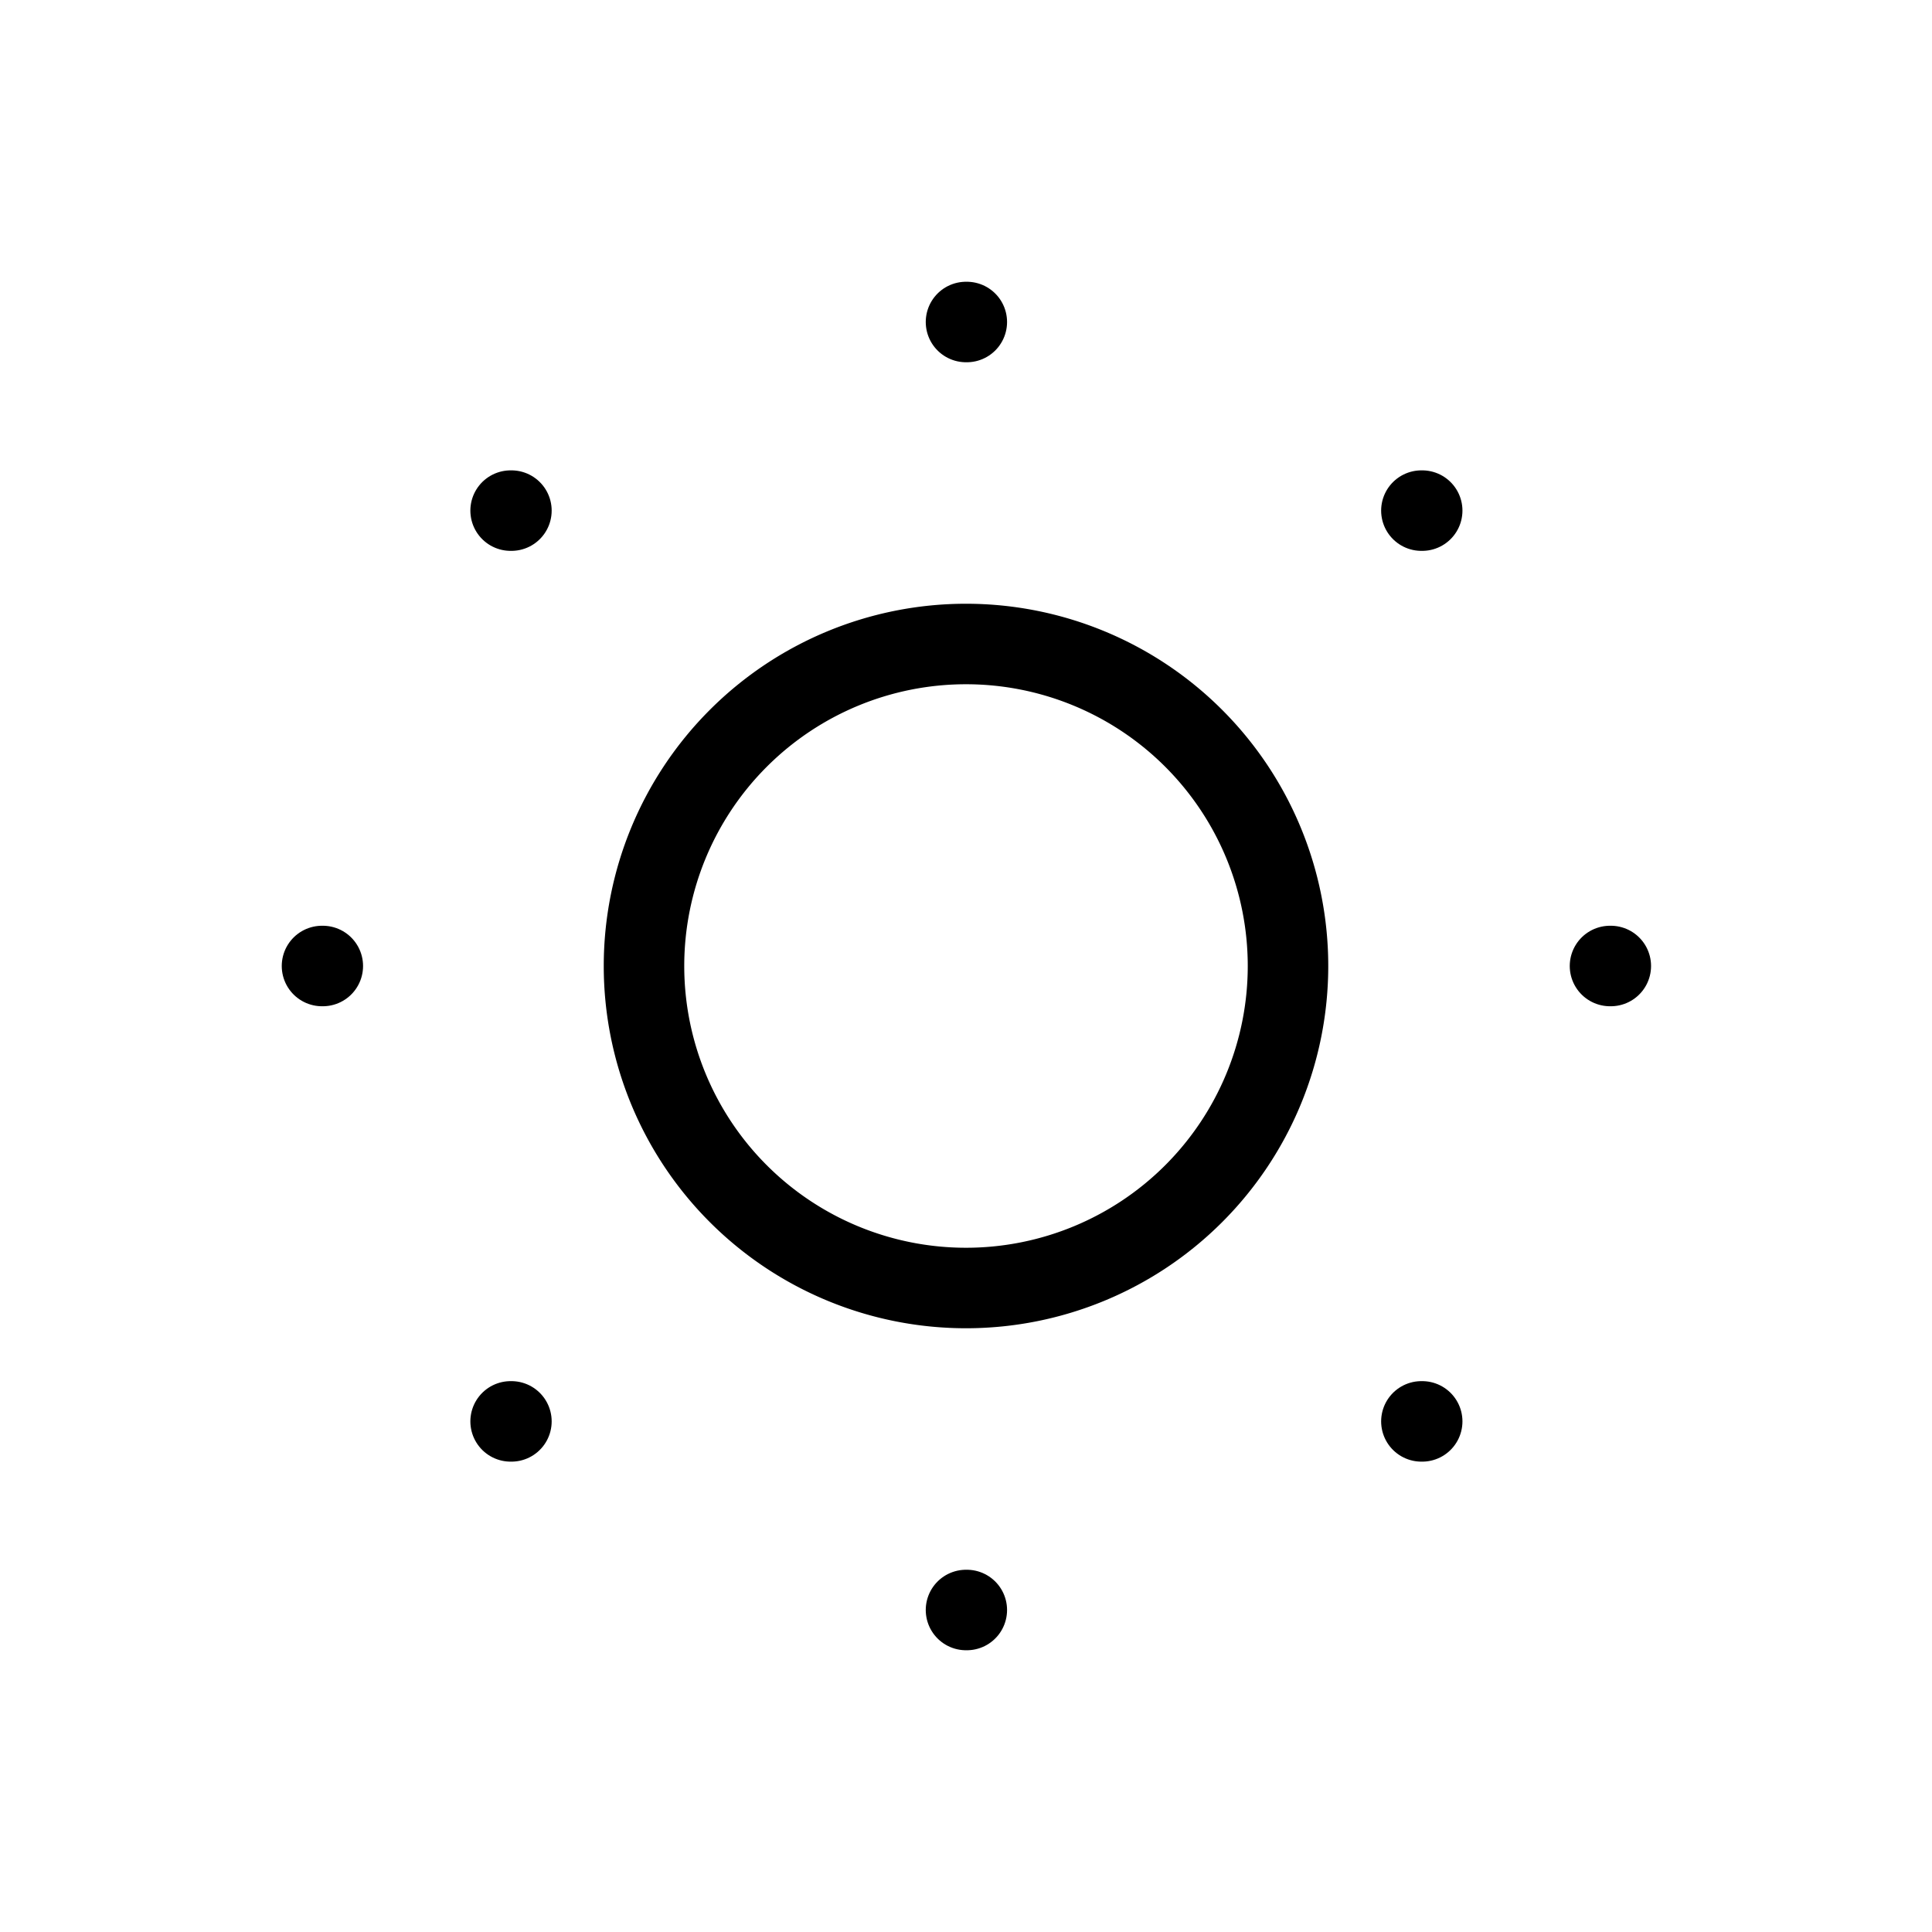 <svg xmlns="http://www.w3.org/2000/svg" width="24" height="24" viewBox="0 0 24 24" fill="none" stroke="currentColor" stroke-width="1" stroke-linecap="round" stroke-linejoin="round">
  <path d="M12 16a4 4 0 1 0 0-8 4 4 0 0 0 0 8z"></path>
  <path d="M12 4h.01"></path>
  <path d="M20 12h.01"></path>
  <path d="M12 20h.01"></path>
  <path d="M4 12h.01"></path>
  <path d="M17.657 6.343h.01"></path>
  <path d="M17.657 17.657h.01"></path>
  <path d="M6.343 17.657h.01"></path>
  <path d="M6.343 6.343h.01"></path>

</svg>
